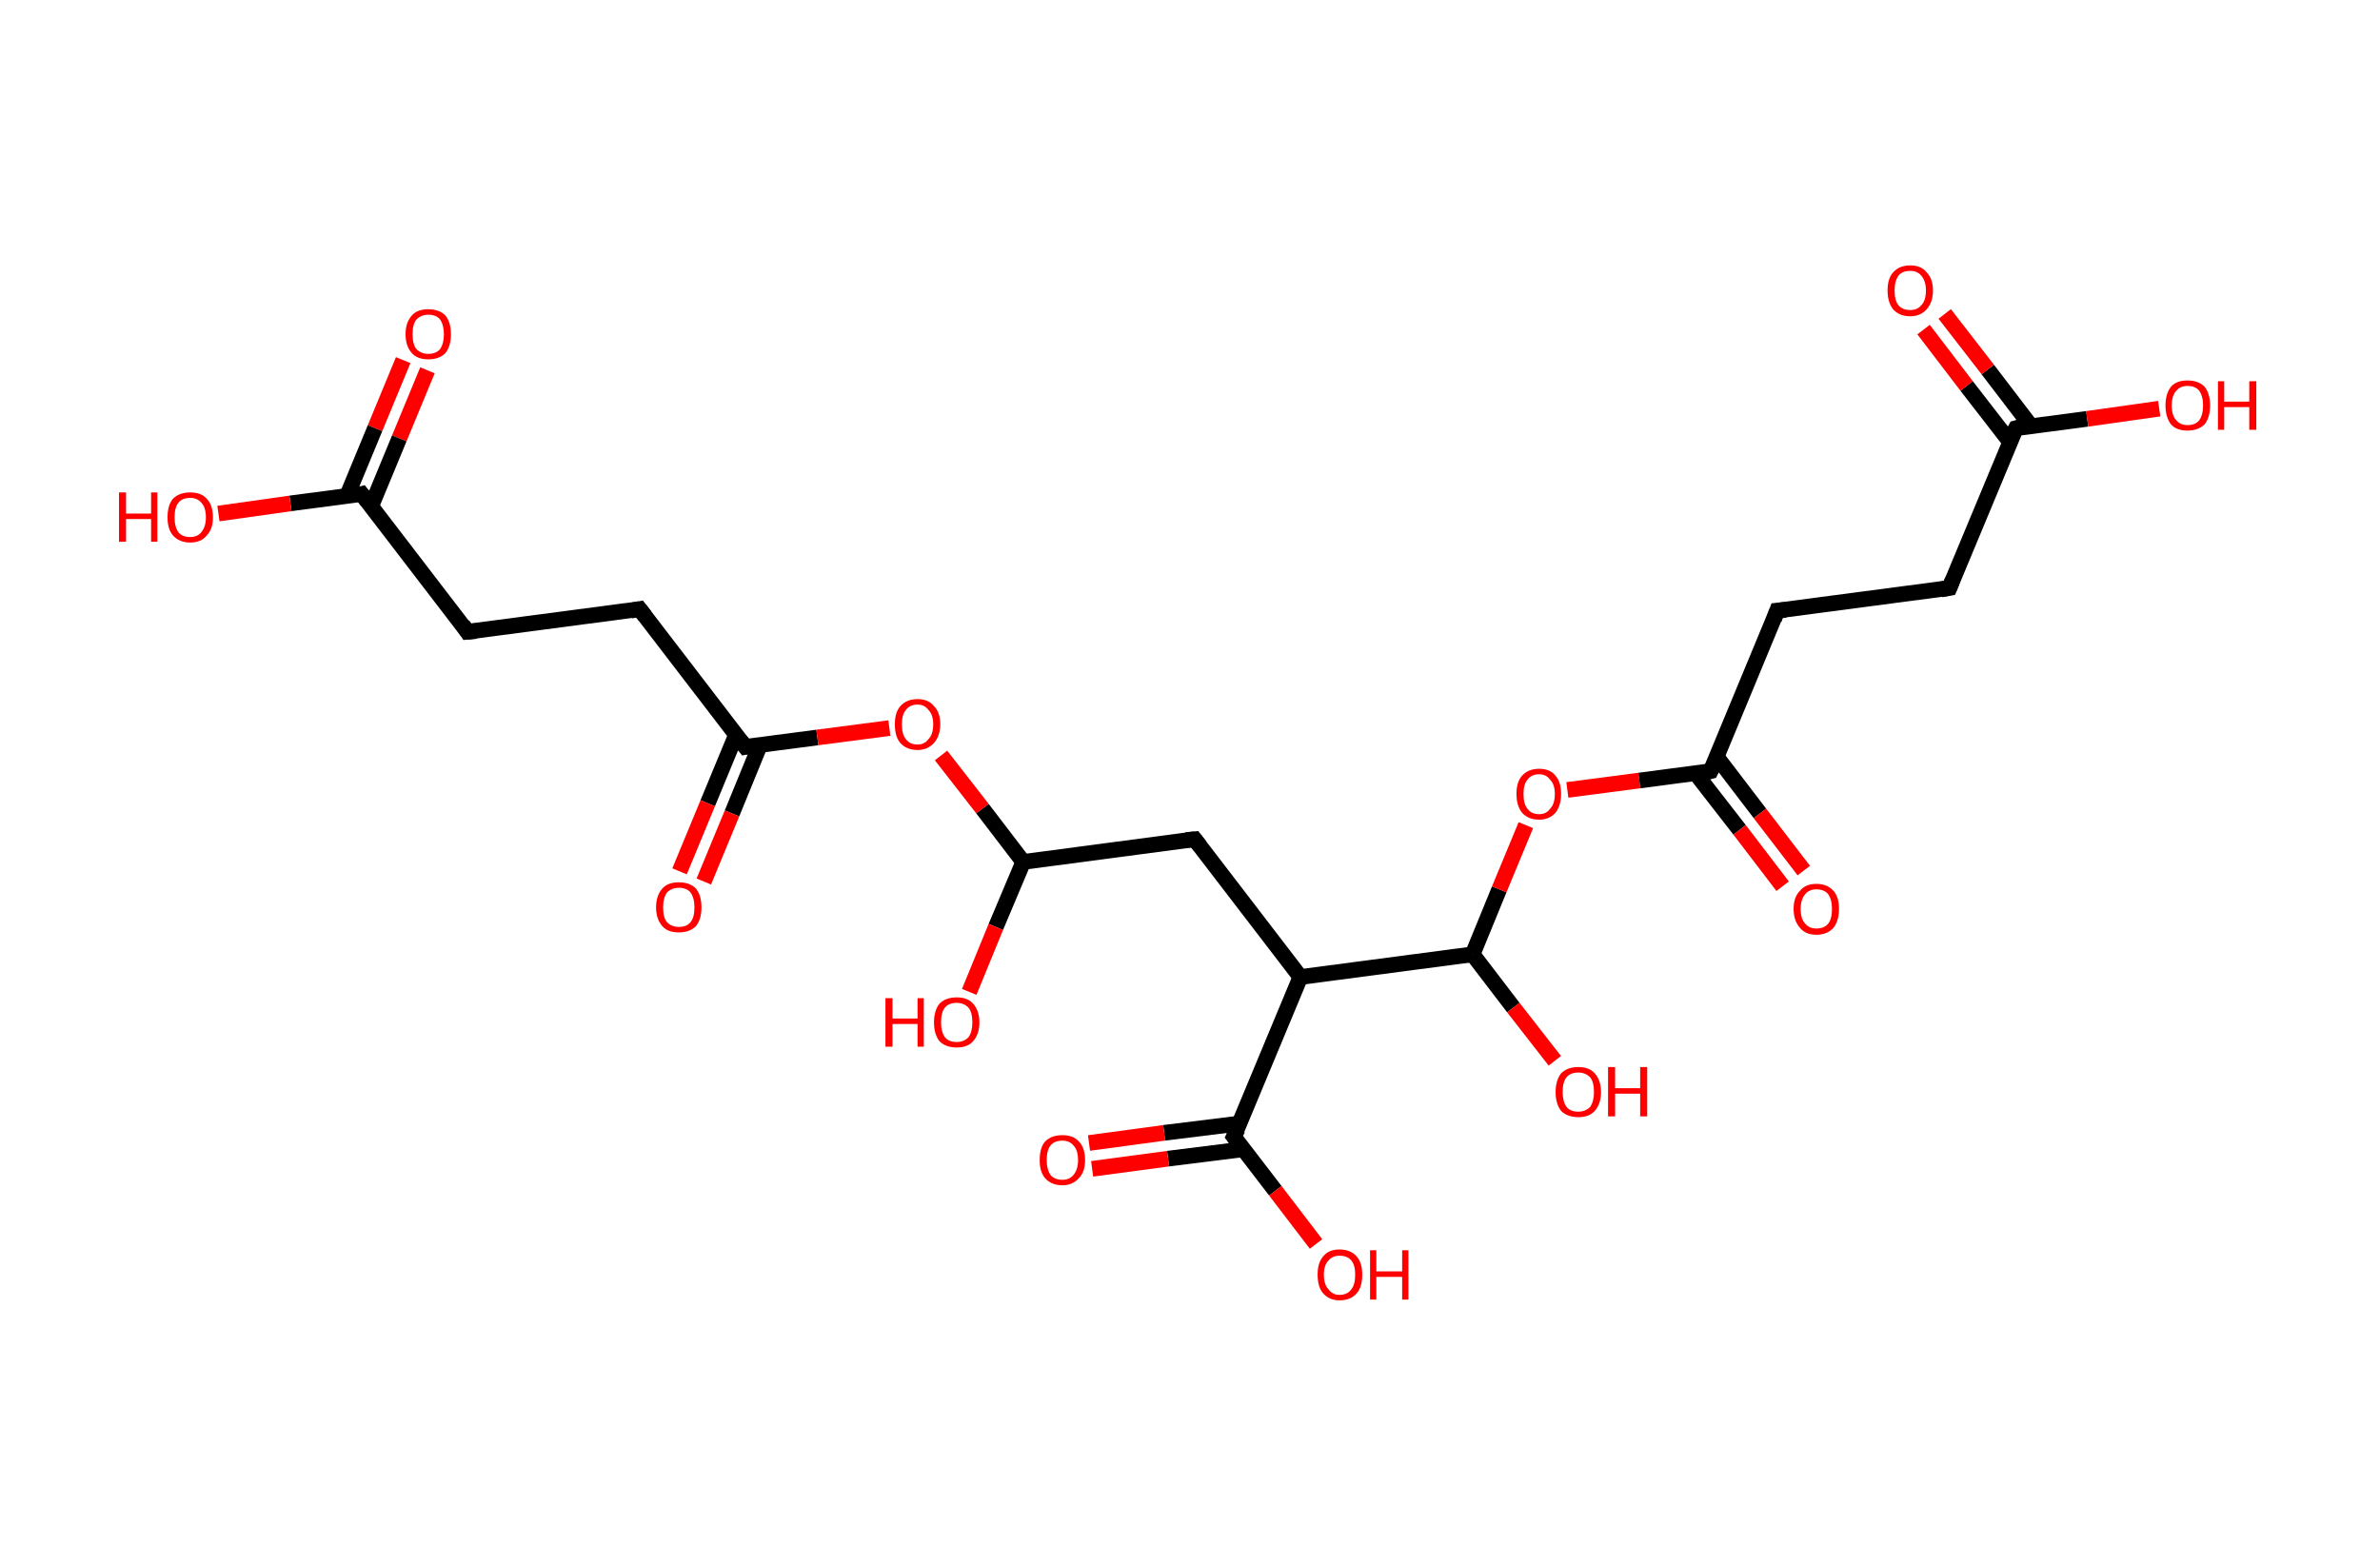 <?xml version='1.0' encoding='ASCII' standalone='yes'?>
<svg xmlns="http://www.w3.org/2000/svg" xmlns:rdkit="http://www.rdkit.org/xml" xmlns:xlink="http://www.w3.org/1999/xlink" version="1.1" baseProfile="full" xml:space="preserve" width="304px" height="200px" viewBox="0 0 304 200">
<!-- END OF HEADER -->
<rect style="opacity:1.0;fill:#FFFFFF;stroke:none" width="304.0" height="200.0" x="0.0" y="0.0"> </rect>
<path class="bond-0 atom-0 atom-1" d="M 54.6,47.3 L 51.0,56.0" style="fill:none;fill-rule:evenodd;stroke:#FF0000;stroke-width:2.0px;stroke-linecap:butt;stroke-linejoin:miter;stroke-opacity:1"/>
<path class="bond-0 atom-0 atom-1" d="M 51.0,56.0 L 47.4,64.7" style="fill:none;fill-rule:evenodd;stroke:#000000;stroke-width:2.0px;stroke-linecap:butt;stroke-linejoin:miter;stroke-opacity:1"/>
<path class="bond-0 atom-0 atom-1" d="M 51.5,46.0 L 47.9,54.7" style="fill:none;fill-rule:evenodd;stroke:#FF0000;stroke-width:2.0px;stroke-linecap:butt;stroke-linejoin:miter;stroke-opacity:1"/>
<path class="bond-0 atom-0 atom-1" d="M 47.9,54.7 L 44.3,63.4" style="fill:none;fill-rule:evenodd;stroke:#000000;stroke-width:2.0px;stroke-linecap:butt;stroke-linejoin:miter;stroke-opacity:1"/>
<path class="bond-1 atom-1 atom-2" d="M 46.2,63.1 L 37.1,64.3" style="fill:none;fill-rule:evenodd;stroke:#000000;stroke-width:2.0px;stroke-linecap:butt;stroke-linejoin:miter;stroke-opacity:1"/>
<path class="bond-1 atom-1 atom-2" d="M 37.1,64.3 L 27.9,65.6" style="fill:none;fill-rule:evenodd;stroke:#FF0000;stroke-width:2.0px;stroke-linecap:butt;stroke-linejoin:miter;stroke-opacity:1"/>
<path class="bond-2 atom-1 atom-3" d="M 46.2,63.1 L 59.7,80.7" style="fill:none;fill-rule:evenodd;stroke:#000000;stroke-width:2.0px;stroke-linecap:butt;stroke-linejoin:miter;stroke-opacity:1"/>
<path class="bond-3 atom-3 atom-4" d="M 59.7,80.7 L 81.7,77.8" style="fill:none;fill-rule:evenodd;stroke:#000000;stroke-width:2.0px;stroke-linecap:butt;stroke-linejoin:miter;stroke-opacity:1"/>
<path class="bond-4 atom-4 atom-5" d="M 81.7,77.8 L 95.2,95.4" style="fill:none;fill-rule:evenodd;stroke:#000000;stroke-width:2.0px;stroke-linecap:butt;stroke-linejoin:miter;stroke-opacity:1"/>
<path class="bond-5 atom-5 atom-6" d="M 94.0,93.9 L 90.4,102.6" style="fill:none;fill-rule:evenodd;stroke:#000000;stroke-width:2.0px;stroke-linecap:butt;stroke-linejoin:miter;stroke-opacity:1"/>
<path class="bond-5 atom-5 atom-6" d="M 90.4,102.6 L 86.8,111.3" style="fill:none;fill-rule:evenodd;stroke:#FF0000;stroke-width:2.0px;stroke-linecap:butt;stroke-linejoin:miter;stroke-opacity:1"/>
<path class="bond-5 atom-5 atom-6" d="M 97.1,95.1 L 93.5,103.9" style="fill:none;fill-rule:evenodd;stroke:#000000;stroke-width:2.0px;stroke-linecap:butt;stroke-linejoin:miter;stroke-opacity:1"/>
<path class="bond-5 atom-5 atom-6" d="M 93.5,103.9 L 89.9,112.6" style="fill:none;fill-rule:evenodd;stroke:#FF0000;stroke-width:2.0px;stroke-linecap:butt;stroke-linejoin:miter;stroke-opacity:1"/>
<path class="bond-6 atom-5 atom-7" d="M 95.2,95.4 L 104.4,94.2" style="fill:none;fill-rule:evenodd;stroke:#000000;stroke-width:2.0px;stroke-linecap:butt;stroke-linejoin:miter;stroke-opacity:1"/>
<path class="bond-6 atom-5 atom-7" d="M 104.4,94.2 L 113.6,93.0" style="fill:none;fill-rule:evenodd;stroke:#FF0000;stroke-width:2.0px;stroke-linecap:butt;stroke-linejoin:miter;stroke-opacity:1"/>
<path class="bond-7 atom-7 atom-8" d="M 120.2,96.5 L 125.5,103.3" style="fill:none;fill-rule:evenodd;stroke:#FF0000;stroke-width:2.0px;stroke-linecap:butt;stroke-linejoin:miter;stroke-opacity:1"/>
<path class="bond-7 atom-7 atom-8" d="M 125.5,103.3 L 130.7,110.1" style="fill:none;fill-rule:evenodd;stroke:#000000;stroke-width:2.0px;stroke-linecap:butt;stroke-linejoin:miter;stroke-opacity:1"/>
<path class="bond-8 atom-8 atom-9" d="M 130.7,110.1 L 127.2,118.4" style="fill:none;fill-rule:evenodd;stroke:#000000;stroke-width:2.0px;stroke-linecap:butt;stroke-linejoin:miter;stroke-opacity:1"/>
<path class="bond-8 atom-8 atom-9" d="M 127.2,118.4 L 123.8,126.7" style="fill:none;fill-rule:evenodd;stroke:#FF0000;stroke-width:2.0px;stroke-linecap:butt;stroke-linejoin:miter;stroke-opacity:1"/>
<path class="bond-9 atom-8 atom-10" d="M 130.7,110.1 L 152.6,107.2" style="fill:none;fill-rule:evenodd;stroke:#000000;stroke-width:2.0px;stroke-linecap:butt;stroke-linejoin:miter;stroke-opacity:1"/>
<path class="bond-10 atom-10 atom-11" d="M 152.6,107.2 L 166.1,124.8" style="fill:none;fill-rule:evenodd;stroke:#000000;stroke-width:2.0px;stroke-linecap:butt;stroke-linejoin:miter;stroke-opacity:1"/>
<path class="bond-11 atom-11 atom-12" d="M 166.1,124.8 L 157.6,145.2" style="fill:none;fill-rule:evenodd;stroke:#000000;stroke-width:2.0px;stroke-linecap:butt;stroke-linejoin:miter;stroke-opacity:1"/>
<path class="bond-12 atom-12 atom-13" d="M 158.4,143.5 L 148.7,144.7" style="fill:none;fill-rule:evenodd;stroke:#000000;stroke-width:2.0px;stroke-linecap:butt;stroke-linejoin:miter;stroke-opacity:1"/>
<path class="bond-12 atom-12 atom-13" d="M 148.7,144.7 L 139.1,146.0" style="fill:none;fill-rule:evenodd;stroke:#FF0000;stroke-width:2.0px;stroke-linecap:butt;stroke-linejoin:miter;stroke-opacity:1"/>
<path class="bond-12 atom-12 atom-13" d="M 158.8,146.8 L 149.2,148.0" style="fill:none;fill-rule:evenodd;stroke:#000000;stroke-width:2.0px;stroke-linecap:butt;stroke-linejoin:miter;stroke-opacity:1"/>
<path class="bond-12 atom-12 atom-13" d="M 149.2,148.0 L 139.5,149.3" style="fill:none;fill-rule:evenodd;stroke:#FF0000;stroke-width:2.0px;stroke-linecap:butt;stroke-linejoin:miter;stroke-opacity:1"/>
<path class="bond-13 atom-12 atom-14" d="M 157.6,145.2 L 162.9,152.1" style="fill:none;fill-rule:evenodd;stroke:#000000;stroke-width:2.0px;stroke-linecap:butt;stroke-linejoin:miter;stroke-opacity:1"/>
<path class="bond-13 atom-12 atom-14" d="M 162.9,152.1 L 168.1,158.9" style="fill:none;fill-rule:evenodd;stroke:#FF0000;stroke-width:2.0px;stroke-linecap:butt;stroke-linejoin:miter;stroke-opacity:1"/>
<path class="bond-14 atom-11 atom-15" d="M 166.1,124.8 L 188.1,121.9" style="fill:none;fill-rule:evenodd;stroke:#000000;stroke-width:2.0px;stroke-linecap:butt;stroke-linejoin:miter;stroke-opacity:1"/>
<path class="bond-15 atom-15 atom-16" d="M 188.1,121.9 L 193.3,128.7" style="fill:none;fill-rule:evenodd;stroke:#000000;stroke-width:2.0px;stroke-linecap:butt;stroke-linejoin:miter;stroke-opacity:1"/>
<path class="bond-15 atom-15 atom-16" d="M 193.3,128.7 L 198.6,135.5" style="fill:none;fill-rule:evenodd;stroke:#FF0000;stroke-width:2.0px;stroke-linecap:butt;stroke-linejoin:miter;stroke-opacity:1"/>
<path class="bond-16 atom-15 atom-17" d="M 188.1,121.9 L 191.5,113.6" style="fill:none;fill-rule:evenodd;stroke:#000000;stroke-width:2.0px;stroke-linecap:butt;stroke-linejoin:miter;stroke-opacity:1"/>
<path class="bond-16 atom-15 atom-17" d="M 191.5,113.6 L 194.9,105.4" style="fill:none;fill-rule:evenodd;stroke:#FF0000;stroke-width:2.0px;stroke-linecap:butt;stroke-linejoin:miter;stroke-opacity:1"/>
<path class="bond-17 atom-17 atom-18" d="M 200.2,100.9 L 209.4,99.7" style="fill:none;fill-rule:evenodd;stroke:#FF0000;stroke-width:2.0px;stroke-linecap:butt;stroke-linejoin:miter;stroke-opacity:1"/>
<path class="bond-17 atom-17 atom-18" d="M 209.4,99.7 L 218.5,98.5" style="fill:none;fill-rule:evenodd;stroke:#000000;stroke-width:2.0px;stroke-linecap:butt;stroke-linejoin:miter;stroke-opacity:1"/>
<path class="bond-18 atom-18 atom-19" d="M 216.6,98.8 L 222.2,106.0" style="fill:none;fill-rule:evenodd;stroke:#000000;stroke-width:2.0px;stroke-linecap:butt;stroke-linejoin:miter;stroke-opacity:1"/>
<path class="bond-18 atom-18 atom-19" d="M 222.2,106.0 L 227.7,113.2" style="fill:none;fill-rule:evenodd;stroke:#FF0000;stroke-width:2.0px;stroke-linecap:butt;stroke-linejoin:miter;stroke-opacity:1"/>
<path class="bond-18 atom-18 atom-19" d="M 219.3,96.7 L 224.8,103.9" style="fill:none;fill-rule:evenodd;stroke:#000000;stroke-width:2.0px;stroke-linecap:butt;stroke-linejoin:miter;stroke-opacity:1"/>
<path class="bond-18 atom-18 atom-19" d="M 224.8,103.9 L 230.4,111.2" style="fill:none;fill-rule:evenodd;stroke:#FF0000;stroke-width:2.0px;stroke-linecap:butt;stroke-linejoin:miter;stroke-opacity:1"/>
<path class="bond-19 atom-18 atom-20" d="M 218.5,98.5 L 227.0,78.0" style="fill:none;fill-rule:evenodd;stroke:#000000;stroke-width:2.0px;stroke-linecap:butt;stroke-linejoin:miter;stroke-opacity:1"/>
<path class="bond-20 atom-20 atom-21" d="M 227.0,78.0 L 249.0,75.1" style="fill:none;fill-rule:evenodd;stroke:#000000;stroke-width:2.0px;stroke-linecap:butt;stroke-linejoin:miter;stroke-opacity:1"/>
<path class="bond-21 atom-21 atom-22" d="M 249.0,75.1 L 257.5,54.7" style="fill:none;fill-rule:evenodd;stroke:#000000;stroke-width:2.0px;stroke-linecap:butt;stroke-linejoin:miter;stroke-opacity:1"/>
<path class="bond-22 atom-22 atom-23" d="M 259.4,54.4 L 253.9,47.2" style="fill:none;fill-rule:evenodd;stroke:#000000;stroke-width:2.0px;stroke-linecap:butt;stroke-linejoin:miter;stroke-opacity:1"/>
<path class="bond-22 atom-22 atom-23" d="M 253.9,47.2 L 248.4,40.1" style="fill:none;fill-rule:evenodd;stroke:#FF0000;stroke-width:2.0px;stroke-linecap:butt;stroke-linejoin:miter;stroke-opacity:1"/>
<path class="bond-22 atom-22 atom-23" d="M 256.7,56.4 L 251.2,49.3" style="fill:none;fill-rule:evenodd;stroke:#000000;stroke-width:2.0px;stroke-linecap:butt;stroke-linejoin:miter;stroke-opacity:1"/>
<path class="bond-22 atom-22 atom-23" d="M 251.2,49.3 L 245.7,42.1" style="fill:none;fill-rule:evenodd;stroke:#FF0000;stroke-width:2.0px;stroke-linecap:butt;stroke-linejoin:miter;stroke-opacity:1"/>
<path class="bond-23 atom-22 atom-24" d="M 257.5,54.7 L 266.6,53.5" style="fill:none;fill-rule:evenodd;stroke:#000000;stroke-width:2.0px;stroke-linecap:butt;stroke-linejoin:miter;stroke-opacity:1"/>
<path class="bond-23 atom-22 atom-24" d="M 266.6,53.5 L 275.8,52.2" style="fill:none;fill-rule:evenodd;stroke:#FF0000;stroke-width:2.0px;stroke-linecap:butt;stroke-linejoin:miter;stroke-opacity:1"/>
<path d="M 45.8,63.2 L 46.2,63.1 L 46.9,64.0" style="fill:none;stroke:#000000;stroke-width:2.0px;stroke-linecap:butt;stroke-linejoin:miter;stroke-opacity:1;"/>
<path d="M 59.1,79.8 L 59.7,80.7 L 60.8,80.6" style="fill:none;stroke:#000000;stroke-width:2.0px;stroke-linecap:butt;stroke-linejoin:miter;stroke-opacity:1;"/>
<path d="M 80.6,78.0 L 81.7,77.8 L 82.4,78.7" style="fill:none;stroke:#000000;stroke-width:2.0px;stroke-linecap:butt;stroke-linejoin:miter;stroke-opacity:1;"/>
<path d="M 94.5,94.5 L 95.2,95.4 L 95.7,95.3" style="fill:none;stroke:#000000;stroke-width:2.0px;stroke-linecap:butt;stroke-linejoin:miter;stroke-opacity:1;"/>
<path d="M 151.5,107.3 L 152.6,107.2 L 153.3,108.1" style="fill:none;stroke:#000000;stroke-width:2.0px;stroke-linecap:butt;stroke-linejoin:miter;stroke-opacity:1;"/>
<path d="M 158.1,144.2 L 157.6,145.2 L 157.9,145.6" style="fill:none;stroke:#000000;stroke-width:2.0px;stroke-linecap:butt;stroke-linejoin:miter;stroke-opacity:1;"/>
<path d="M 218.1,98.6 L 218.5,98.5 L 219.0,97.5" style="fill:none;stroke:#000000;stroke-width:2.0px;stroke-linecap:butt;stroke-linejoin:miter;stroke-opacity:1;"/>
<path d="M 226.6,79.1 L 227.0,78.0 L 228.1,77.9" style="fill:none;stroke:#000000;stroke-width:2.0px;stroke-linecap:butt;stroke-linejoin:miter;stroke-opacity:1;"/>
<path d="M 247.9,75.3 L 249.0,75.1 L 249.4,74.1" style="fill:none;stroke:#000000;stroke-width:2.0px;stroke-linecap:butt;stroke-linejoin:miter;stroke-opacity:1;"/>
<path d="M 257.0,55.7 L 257.5,54.7 L 257.9,54.6" style="fill:none;stroke:#000000;stroke-width:2.0px;stroke-linecap:butt;stroke-linejoin:miter;stroke-opacity:1;"/>
<path class="atom-0" d="M 51.8 42.7 Q 51.8 41.2, 52.6 40.3 Q 53.3 39.5, 54.7 39.5 Q 56.1 39.5, 56.9 40.3 Q 57.6 41.2, 57.6 42.7 Q 57.6 44.2, 56.9 45.1 Q 56.1 45.9, 54.7 45.9 Q 53.3 45.9, 52.6 45.1 Q 51.8 44.2, 51.8 42.7 M 54.7 45.2 Q 55.7 45.2, 56.2 44.6 Q 56.7 43.9, 56.7 42.7 Q 56.7 41.5, 56.2 40.8 Q 55.7 40.2, 54.7 40.2 Q 53.8 40.2, 53.2 40.8 Q 52.7 41.4, 52.7 42.7 Q 52.7 44.0, 53.2 44.6 Q 53.8 45.2, 54.7 45.2 " fill="#FF0000"/>
<path class="atom-2" d="M 15.2 62.9 L 16.1 62.9 L 16.1 65.6 L 19.3 65.6 L 19.3 62.9 L 20.1 62.9 L 20.1 69.2 L 19.3 69.2 L 19.3 66.3 L 16.1 66.3 L 16.1 69.2 L 15.2 69.2 L 15.2 62.9 " fill="#FF0000"/>
<path class="atom-2" d="M 21.4 66.1 Q 21.4 64.5, 22.1 63.7 Q 22.9 62.9, 24.3 62.9 Q 25.7 62.9, 26.4 63.7 Q 27.2 64.5, 27.2 66.1 Q 27.2 67.6, 26.4 68.4 Q 25.7 69.3, 24.3 69.3 Q 22.9 69.3, 22.1 68.4 Q 21.4 67.6, 21.4 66.1 M 24.3 68.6 Q 25.2 68.6, 25.7 68.0 Q 26.3 67.3, 26.3 66.1 Q 26.3 64.8, 25.7 64.2 Q 25.2 63.6, 24.3 63.6 Q 23.3 63.6, 22.8 64.2 Q 22.3 64.8, 22.3 66.1 Q 22.3 67.3, 22.8 68.0 Q 23.3 68.6, 24.3 68.6 " fill="#FF0000"/>
<path class="atom-6" d="M 83.8 115.9 Q 83.8 114.4, 84.6 113.5 Q 85.3 112.7, 86.7 112.7 Q 88.1 112.7, 88.9 113.5 Q 89.6 114.4, 89.6 115.9 Q 89.6 117.4, 88.9 118.3 Q 88.1 119.1, 86.7 119.1 Q 85.3 119.1, 84.6 118.3 Q 83.8 117.4, 83.8 115.9 M 86.7 118.4 Q 87.7 118.4, 88.2 117.8 Q 88.7 117.2, 88.7 115.9 Q 88.7 114.7, 88.2 114.0 Q 87.7 113.4, 86.7 113.4 Q 85.8 113.4, 85.2 114.0 Q 84.7 114.7, 84.7 115.9 Q 84.7 117.2, 85.2 117.8 Q 85.8 118.4, 86.7 118.4 " fill="#FF0000"/>
<path class="atom-7" d="M 114.3 92.5 Q 114.3 91.0, 115.0 90.2 Q 115.8 89.3, 117.2 89.3 Q 118.6 89.3, 119.3 90.2 Q 120.1 91.0, 120.1 92.5 Q 120.1 94.0, 119.3 94.9 Q 118.5 95.8, 117.2 95.8 Q 115.8 95.8, 115.0 94.9 Q 114.3 94.1, 114.3 92.5 M 117.2 95.1 Q 118.1 95.1, 118.6 94.4 Q 119.2 93.8, 119.2 92.5 Q 119.2 91.3, 118.6 90.7 Q 118.1 90.0, 117.2 90.0 Q 116.2 90.0, 115.7 90.7 Q 115.2 91.3, 115.2 92.5 Q 115.2 93.8, 115.7 94.4 Q 116.2 95.1, 117.2 95.1 " fill="#FF0000"/>
<path class="atom-9" d="M 113.1 127.5 L 114.0 127.5 L 114.0 130.1 L 117.2 130.1 L 117.2 127.5 L 118.0 127.5 L 118.0 133.7 L 117.2 133.7 L 117.2 130.8 L 114.0 130.8 L 114.0 133.7 L 113.1 133.7 L 113.1 127.5 " fill="#FF0000"/>
<path class="atom-9" d="M 119.3 130.6 Q 119.3 129.1, 120.0 128.2 Q 120.8 127.4, 122.2 127.4 Q 123.6 127.4, 124.3 128.2 Q 125.1 129.1, 125.1 130.6 Q 125.1 132.1, 124.3 133.0 Q 123.6 133.8, 122.2 133.8 Q 120.8 133.8, 120.0 133.0 Q 119.3 132.1, 119.3 130.6 M 122.2 133.1 Q 123.1 133.1, 123.7 132.5 Q 124.2 131.8, 124.2 130.6 Q 124.2 129.3, 123.7 128.7 Q 123.1 128.1, 122.2 128.1 Q 121.2 128.1, 120.7 128.7 Q 120.2 129.3, 120.2 130.6 Q 120.2 131.8, 120.7 132.5 Q 121.2 133.1, 122.2 133.1 " fill="#FF0000"/>
<path class="atom-13" d="M 132.8 148.2 Q 132.8 146.6, 133.5 145.8 Q 134.3 145.0, 135.7 145.0 Q 137.1 145.0, 137.8 145.8 Q 138.6 146.6, 138.6 148.2 Q 138.6 149.7, 137.8 150.5 Q 137.0 151.4, 135.7 151.4 Q 134.3 151.4, 133.5 150.5 Q 132.8 149.7, 132.8 148.2 M 135.7 150.7 Q 136.6 150.7, 137.1 150.1 Q 137.7 149.4, 137.7 148.2 Q 137.7 146.9, 137.1 146.3 Q 136.6 145.7, 135.7 145.7 Q 134.7 145.7, 134.2 146.3 Q 133.7 146.9, 133.7 148.2 Q 133.7 149.4, 134.2 150.1 Q 134.7 150.7, 135.7 150.7 " fill="#FF0000"/>
<path class="atom-14" d="M 168.3 162.8 Q 168.3 161.3, 169.0 160.5 Q 169.7 159.6, 171.1 159.6 Q 172.5 159.6, 173.3 160.5 Q 174.0 161.3, 174.0 162.8 Q 174.0 164.4, 173.3 165.2 Q 172.5 166.1, 171.1 166.1 Q 169.8 166.1, 169.0 165.2 Q 168.3 164.4, 168.3 162.8 M 171.1 165.4 Q 172.1 165.4, 172.6 164.7 Q 173.1 164.1, 173.1 162.8 Q 173.1 161.6, 172.6 161.0 Q 172.1 160.4, 171.1 160.4 Q 170.2 160.4, 169.7 161.0 Q 169.1 161.6, 169.1 162.8 Q 169.1 164.1, 169.7 164.7 Q 170.2 165.4, 171.1 165.4 " fill="#FF0000"/>
<path class="atom-14" d="M 175.0 159.7 L 175.8 159.7 L 175.8 162.4 L 179.1 162.4 L 179.1 159.7 L 179.9 159.7 L 179.9 166.0 L 179.1 166.0 L 179.1 163.1 L 175.8 163.1 L 175.8 166.0 L 175.0 166.0 L 175.0 159.7 " fill="#FF0000"/>
<path class="atom-16" d="M 198.7 139.5 Q 198.7 138.0, 199.4 137.1 Q 200.2 136.3, 201.6 136.3 Q 203.0 136.3, 203.7 137.1 Q 204.5 138.0, 204.5 139.5 Q 204.5 141.0, 203.7 141.9 Q 203.0 142.7, 201.6 142.7 Q 200.2 142.7, 199.4 141.9 Q 198.7 141.0, 198.7 139.5 M 201.6 142.0 Q 202.5 142.0, 203.1 141.4 Q 203.6 140.7, 203.6 139.5 Q 203.6 138.2, 203.1 137.6 Q 202.5 137.0, 201.6 137.0 Q 200.6 137.0, 200.1 137.6 Q 199.6 138.2, 199.6 139.5 Q 199.6 140.7, 200.1 141.4 Q 200.6 142.0, 201.6 142.0 " fill="#FF0000"/>
<path class="atom-16" d="M 205.4 136.3 L 206.3 136.3 L 206.3 139.0 L 209.5 139.0 L 209.5 136.3 L 210.4 136.3 L 210.4 142.6 L 209.5 142.6 L 209.5 139.7 L 206.3 139.7 L 206.3 142.6 L 205.4 142.6 L 205.4 136.3 " fill="#FF0000"/>
<path class="atom-17" d="M 193.7 101.4 Q 193.7 99.9, 194.4 99.1 Q 195.2 98.2, 196.6 98.2 Q 198.0 98.2, 198.7 99.1 Q 199.4 99.9, 199.4 101.4 Q 199.4 102.9, 198.7 103.8 Q 197.9 104.7, 196.6 104.7 Q 195.2 104.7, 194.4 103.8 Q 193.7 102.9, 193.7 101.4 M 196.6 104.0 Q 197.5 104.0, 198.0 103.3 Q 198.6 102.7, 198.6 101.4 Q 198.6 100.2, 198.0 99.6 Q 197.5 98.9, 196.6 98.9 Q 195.6 98.9, 195.1 99.6 Q 194.6 100.2, 194.6 101.4 Q 194.6 102.7, 195.1 103.3 Q 195.6 104.0, 196.6 104.0 " fill="#FF0000"/>
<path class="atom-19" d="M 229.1 116.1 Q 229.1 114.6, 229.9 113.8 Q 230.6 112.9, 232.0 112.9 Q 233.4 112.9, 234.2 113.8 Q 234.9 114.6, 234.9 116.1 Q 234.9 117.6, 234.2 118.5 Q 233.4 119.4, 232.0 119.4 Q 230.6 119.4, 229.9 118.5 Q 229.1 117.6, 229.1 116.1 M 232.0 118.6 Q 233.0 118.6, 233.5 118.0 Q 234.0 117.4, 234.0 116.1 Q 234.0 114.9, 233.5 114.2 Q 233.0 113.6, 232.0 113.6 Q 231.1 113.6, 230.6 114.2 Q 230.0 114.9, 230.0 116.1 Q 230.0 117.4, 230.6 118.0 Q 231.1 118.6, 232.0 118.6 " fill="#FF0000"/>
<path class="atom-23" d="M 241.1 37.1 Q 241.1 35.6, 241.8 34.8 Q 242.6 33.9, 244.0 33.9 Q 245.4 33.9, 246.1 34.8 Q 246.9 35.6, 246.9 37.1 Q 246.9 38.6, 246.1 39.5 Q 245.3 40.4, 244.0 40.4 Q 242.6 40.4, 241.8 39.5 Q 241.1 38.6, 241.1 37.1 M 244.0 39.6 Q 244.9 39.6, 245.4 39.0 Q 246.0 38.4, 246.0 37.1 Q 246.0 35.9, 245.4 35.2 Q 244.9 34.6, 244.0 34.6 Q 243.0 34.6, 242.5 35.2 Q 242.0 35.9, 242.0 37.1 Q 242.0 38.4, 242.5 39.0 Q 243.0 39.6, 244.0 39.6 " fill="#FF0000"/>
<path class="atom-24" d="M 276.6 51.8 Q 276.6 50.3, 277.3 49.4 Q 278.0 48.6, 279.4 48.6 Q 280.8 48.6, 281.6 49.4 Q 282.3 50.3, 282.3 51.8 Q 282.3 53.3, 281.6 54.2 Q 280.8 55.0, 279.4 55.0 Q 278.0 55.0, 277.3 54.2 Q 276.6 53.3, 276.6 51.8 M 279.4 54.3 Q 280.4 54.3, 280.9 53.7 Q 281.4 53.0, 281.4 51.8 Q 281.4 50.6, 280.9 49.9 Q 280.4 49.3, 279.4 49.3 Q 278.5 49.3, 278.0 49.9 Q 277.4 50.5, 277.4 51.8 Q 277.4 53.1, 278.0 53.7 Q 278.5 54.3, 279.4 54.3 " fill="#FF0000"/>
<path class="atom-24" d="M 283.3 48.7 L 284.1 48.7 L 284.1 51.3 L 287.3 51.3 L 287.3 48.7 L 288.2 48.7 L 288.2 54.9 L 287.3 54.9 L 287.3 52.0 L 284.1 52.0 L 284.1 54.9 L 283.3 54.9 L 283.3 48.7 " fill="#FF0000"/>
</svg>
